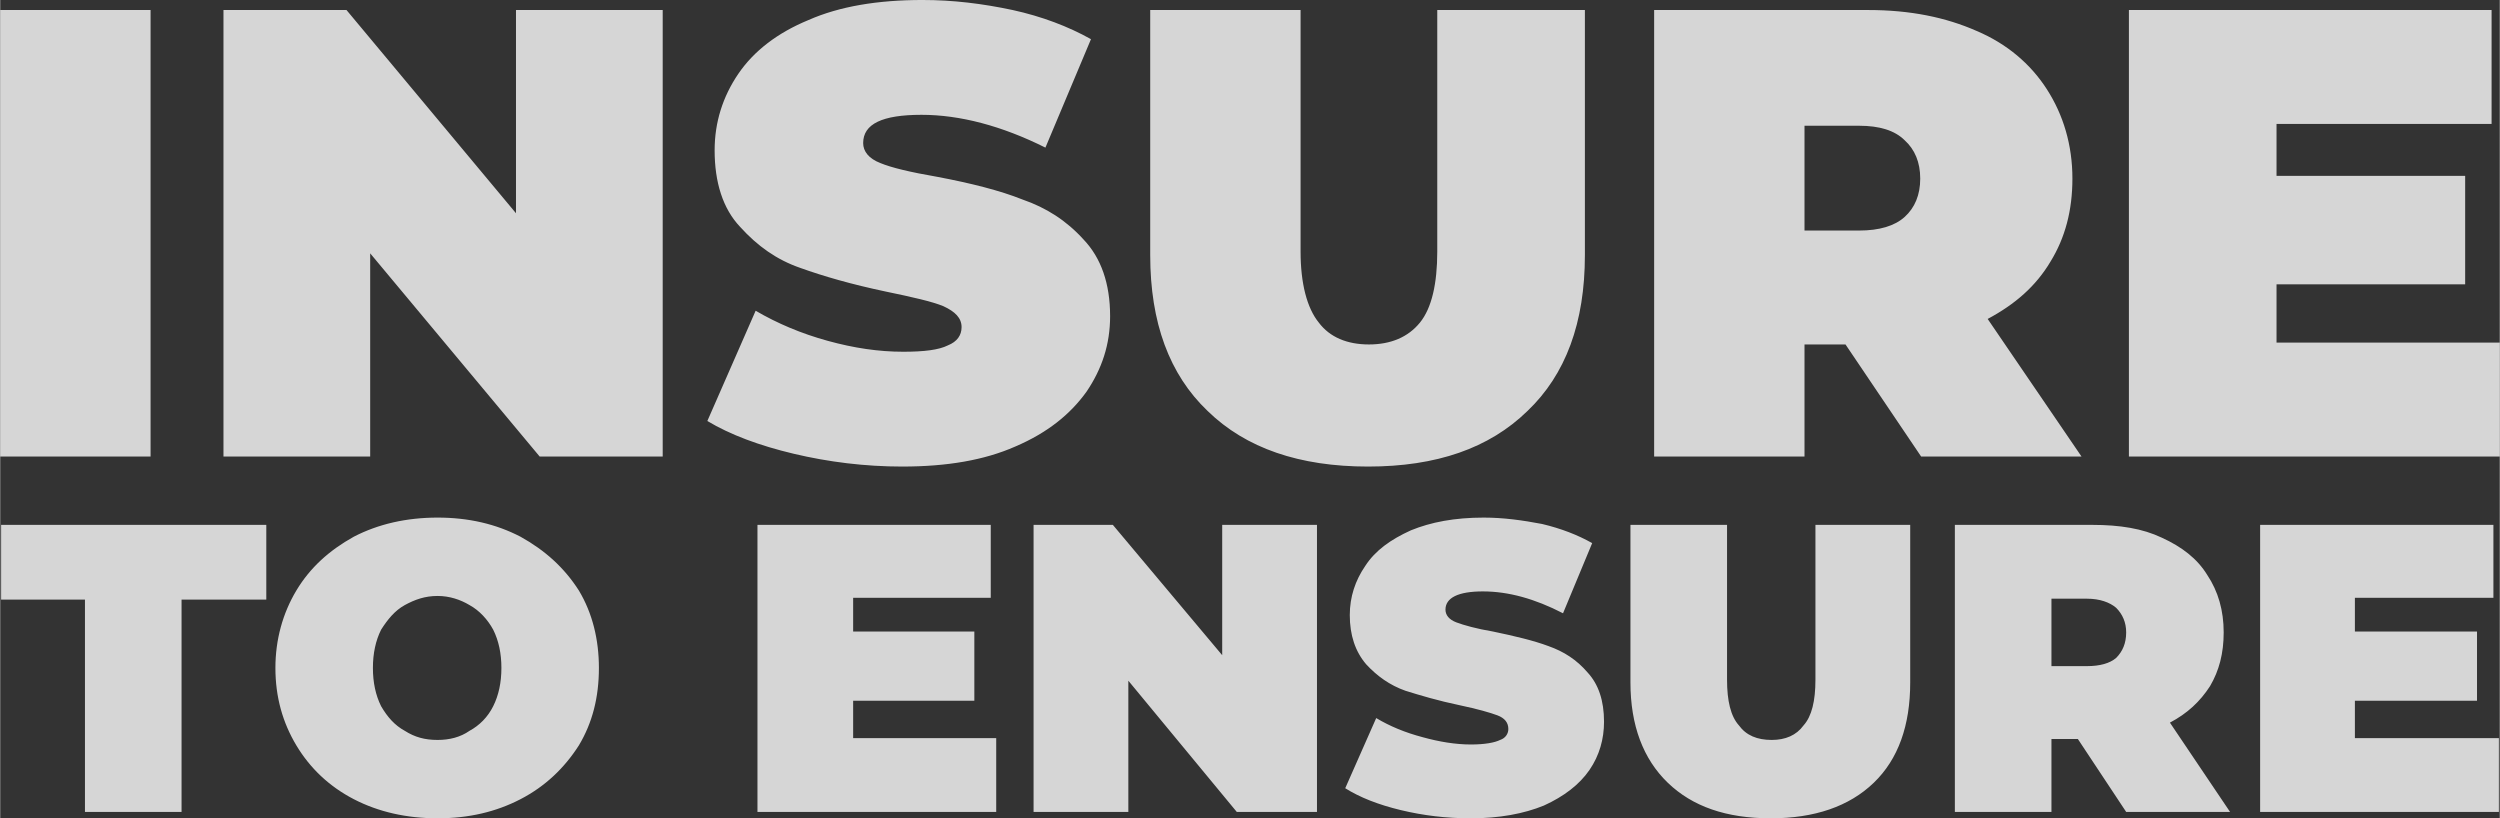 <?xml version="1.0" encoding="UTF-8"?>
<!DOCTYPE svg PUBLIC "-//W3C//DTD SVG 1.1//EN" "http://www.w3.org/Graphics/SVG/1.1/DTD/svg11.dtd">
<!-- Creator: CorelDRAW X6 -->
<svg xmlns="http://www.w3.org/2000/svg" xml:space="preserve" width="3.217in" height="1.053in" version="1.1" style="shape-rendering:geometricPrecision; text-rendering:geometricPrecision; image-rendering:optimizeQuality; fill-rule:evenodd; clip-rule:evenodd"
viewBox="0 0 2743 898"
 xmlns:xlink="http://www.w3.org/1999/xlink">
 <rect x="0" y="0" width="2743" height="898" fill="#333333" stroke="none"/>
 <defs>
  <style type="text/css">
   <![CDATA[
    .fil0 {fill:white;fill-rule:nonzero;fill-opacity:0.8}
   ]]>
  </style>
 </defs>
 <g id="Layer_x0020_1">
  <path class="fil0" d="M0 11l165 0 0 490 -165 0 0 -490zm727 0l0 490 -135 0 -186 -223 0 223 -161 0 0 -490 135 0 186 223 0 -223 161 0zm263 501c-41,0 -81,-5 -119,-14 -38,-9 -70,-21 -95,-36l53 -121c24,14 50,25 79,33 29,8 56,12 83,12 23,0 39,-2 49,-7 10,-4 15,-11 15,-20 0,-10 -7,-17 -20,-23 -12,-5 -34,-10 -63,-16 -38,-8 -69,-17 -94,-26 -26,-9 -47,-24 -66,-45 -19,-20 -28,-49 -28,-84 0,-31 9,-59 26,-84 17,-25 43,-45 77,-59 34,-15 76,-22 125,-22 34,0 66,4 99,11 32,7 61,18 86,32l-50 119c-48,-24 -94,-36 -136,-36 -43,0 -64,10 -64,31 0,9 6,17 19,22 12,5 33,10 62,15 37,7 69,15 94,25 26,9 48,23 67,44 19,20 29,48 29,84 0,31 -9,58 -26,83 -18,25 -43,45 -78,60 -34,15 -75,22 -124,22zm511 0c-75,0 -134,-20 -176,-61 -42,-40 -63,-97 -63,-171l0 -269 165 0 0 265c0,35 7,62 20,78 12,16 31,24 55,24 24,0 43,-8 56,-24 13,-16 19,-43 19,-78l0 -265 162 0 0 269c0,74 -21,131 -63,171 -42,41 -100,61 -175,61zm524 -134l-45 0 0 123 -165 0 0 -490 235 0c46,0 85,8 119,23 33,14 59,36 77,64 18,28 28,61 28,98 0,35 -8,65 -24,91 -16,27 -39,47 -69,63l103 151 -176 0 -83 -123zm82 -182c0,-18 -6,-32 -17,-42 -11,-11 -28,-16 -50,-16l-60 0 0 115 60 0c22,0 39,-5 50,-15 11,-10 17,-24 17,-42zm636 180l0 125 -407 0 0 -490 398 0 0 125 -236 0 0 57 207 0 0 119 -207 0 0 64 245 0z"/>
  <path class="fil0" d="M93 658l-92 0 0 -82 291 0 0 82 -93 0 0 233 -106 0 0 -233zm387 240c-34,0 -65,-7 -92,-21 -27,-14 -48,-34 -63,-59 -15,-25 -23,-53 -23,-85 0,-31 8,-60 23,-85 15,-25 36,-44 63,-59 27,-14 58,-21 92,-21 34,0 64,7 91,21 27,15 48,34 64,59 15,25 22,54 22,85 0,32 -7,60 -22,85 -16,25 -37,45 -64,59 -27,14 -57,21 -91,21zm0 -86c13,0 25,-3 35,-10 11,-6 20,-15 26,-27 6,-12 9,-26 9,-42 0,-16 -3,-30 -9,-42 -6,-11 -15,-21 -26,-27 -10,-6 -22,-10 -35,-10 -14,0 -25,4 -36,10 -11,6 -19,16 -26,27 -6,12 -9,26 -9,42 0,16 3,30 9,42 7,12 15,21 26,27 11,7 22,10 36,10zm613 -2l0 81 -262 0 0 -315 256 0 0 80 -151 0 0 37 133 0 0 76 -133 0 0 41 157 0zm352 -234l0 315 -88 0 -119 -144 0 144 -104 0 0 -315 87 0 120 143 0 -143 104 0zm169 322c-27,0 -52,-3 -77,-9 -25,-6 -45,-14 -61,-24l34 -77c15,9 32,16 51,21 18,5 36,8 53,8 15,0 26,-2 32,-5 6,-2 9,-7 9,-12 0,-7 -4,-12 -12,-15 -8,-3 -22,-7 -41,-11 -24,-5 -44,-11 -60,-16 -17,-6 -31,-16 -43,-29 -12,-14 -18,-32 -18,-54 0,-20 6,-38 17,-54 11,-17 28,-29 50,-39 22,-9 48,-14 80,-14 22,0 43,3 64,7 21,5 39,12 55,21l-32 77c-31,-16 -60,-24 -88,-24 -27,0 -41,7 -41,20 0,6 4,11 12,14 8,3 22,7 40,10 24,5 45,10 61,16 17,6 31,15 43,29 12,13 18,31 18,54 0,19 -5,37 -16,53 -11,16 -28,29 -50,39 -22,9 -49,14 -80,14zm329 0c-49,0 -86,-13 -113,-39 -27,-26 -41,-63 -41,-110l0 -173 106 0 0 170c0,23 4,40 13,50 8,11 20,16 36,16 15,0 27,-5 35,-16 9,-10 13,-27 13,-50l0 -170 104 0 0 173c0,47 -13,84 -40,110 -27,26 -65,39 -113,39zm337 -87l-29 0 0 80 -106 0 0 -315 151 0c30,0 55,4 76,14 22,10 39,23 50,41 12,18 18,39 18,63 0,23 -5,42 -15,59 -11,17 -25,30 -44,40l66 98 -114 0 -53 -80zm53 -117c0,-11 -4,-20 -11,-27 -7,-6 -18,-10 -32,-10l-39 0 0 74 39 0c14,0 25,-3 32,-9 7,-7 11,-16 11,-28zm409 116l0 81 -262 0 0 -315 256 0 0 80 -152 0 0 37 134 0 0 76 -134 0 0 41 158 0z"/>
 </g>
</svg>
